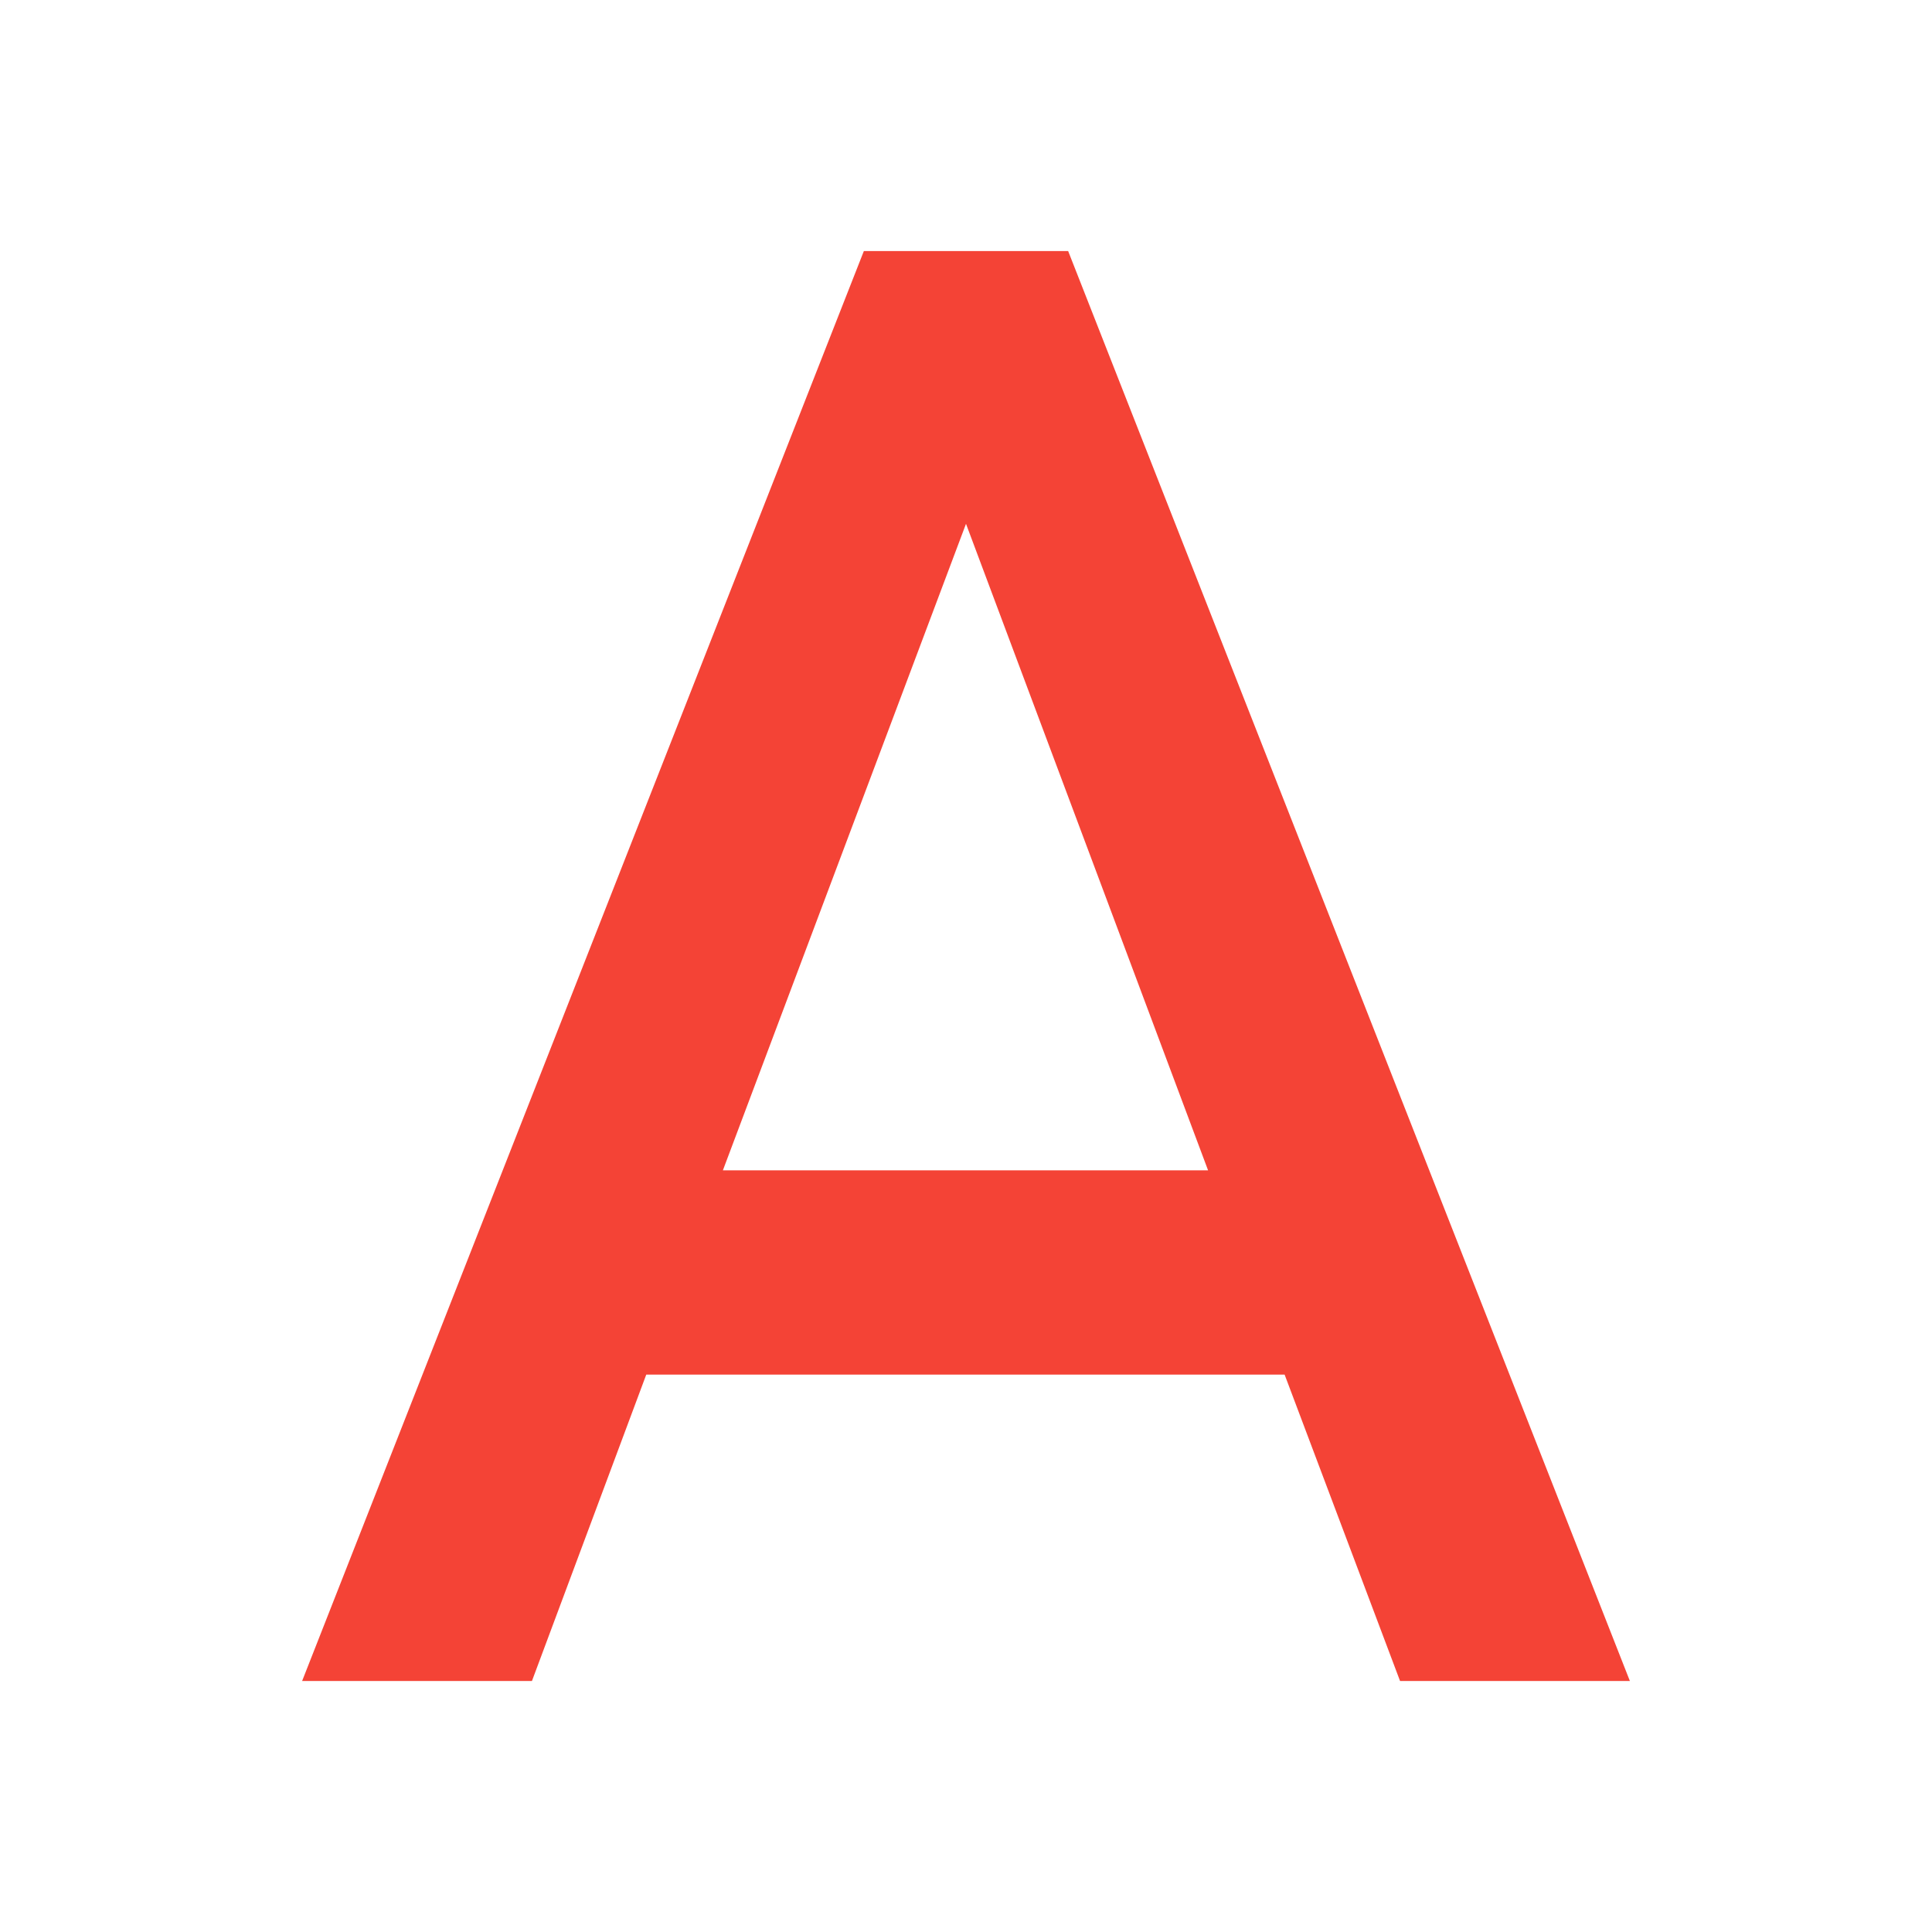 <svg viewBox="0 0 24 24" xmlns="http://www.w3.org/2000/svg"><path d="M8.98 14.538L12 6.507l3.007 8.031M10.731 3.119L3.753 20.882h2.855l1.42-3.806h7.93l1.434 3.806h2.855L13.269 3.119z" fill="#f44336" stroke-width="1.269"/></svg>